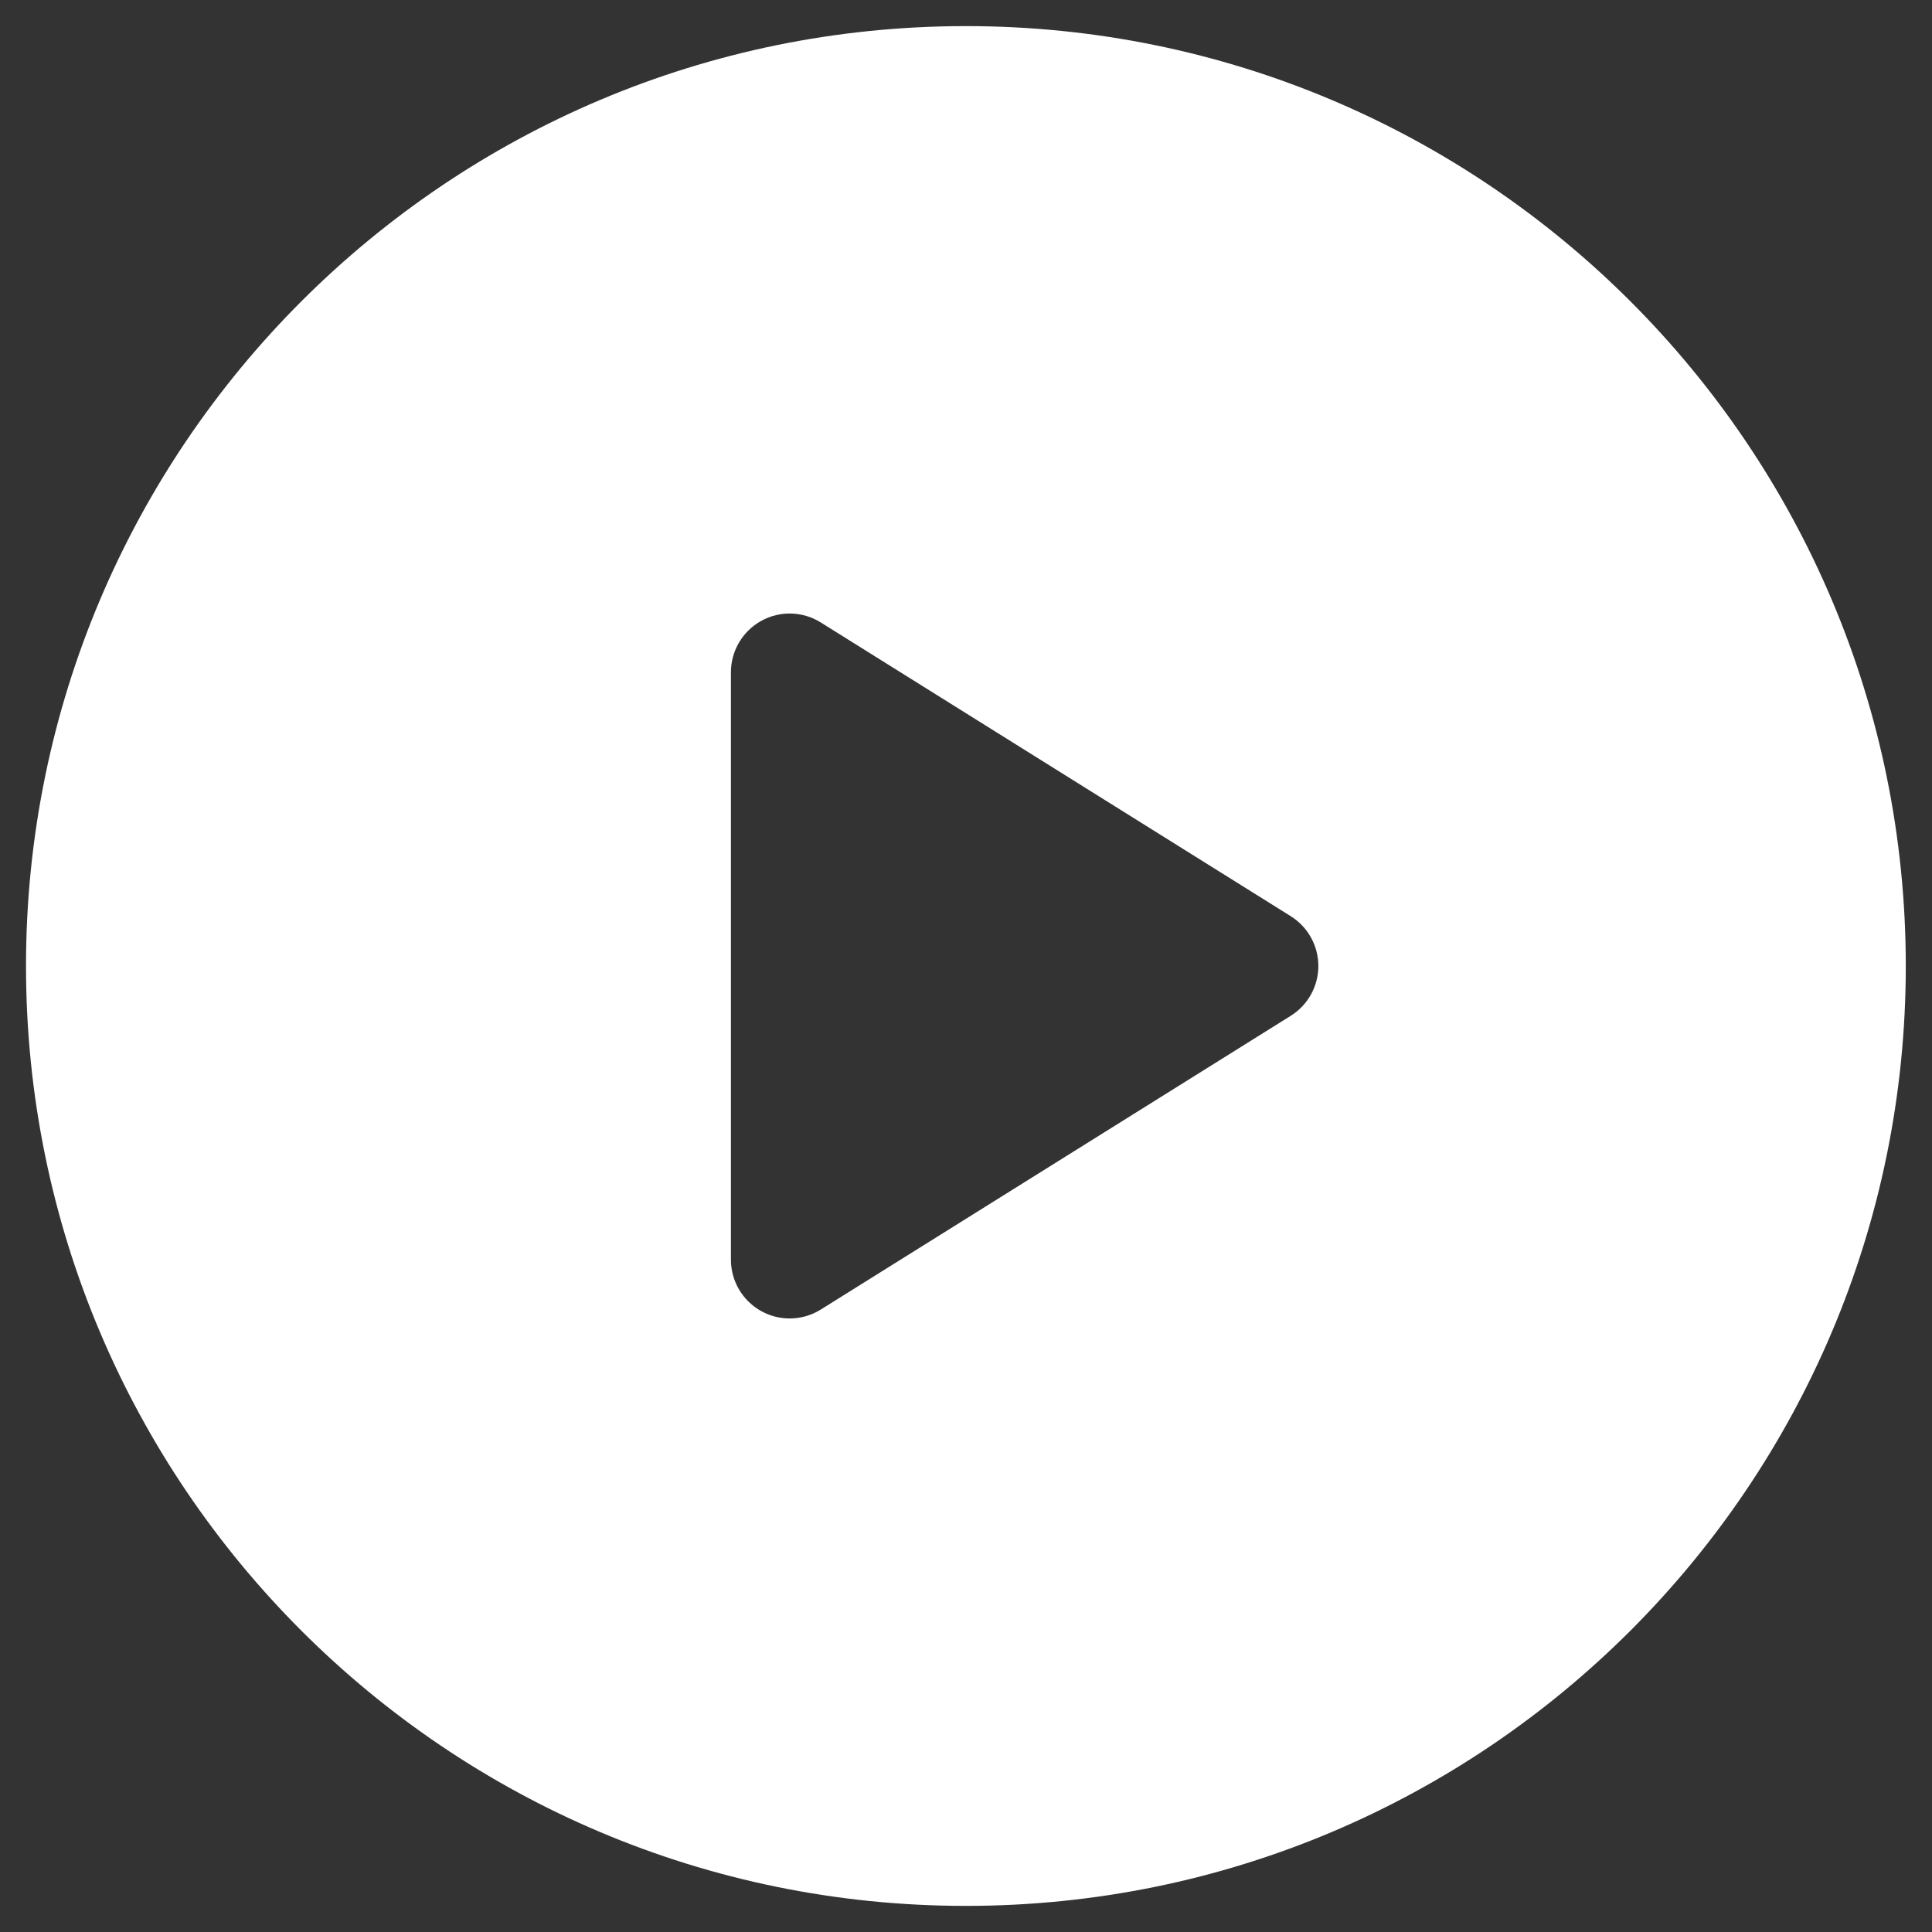 <svg width="37" height="37" viewBox="0 0 37 37" fill="none" xmlns="http://www.w3.org/2000/svg">
<rect x="0" y="0" width="37" height="37" fill="#333333" stroke="none"/>
<path d="M18.498 0.5C8.557 0.5 0.498 8.559 0.498 18.5C0.498 28.441 8.557 36.5 18.498 36.5C28.439 36.5 36.498 28.441 36.498 18.5C36.498 8.559 28.439 0.5 18.498 0.5ZM24.719 19.454L15.719 25.079C15.537 25.193 15.33 25.25 15.123 25.25C14.935 25.25 14.748 25.203 14.578 25.109C14.22 24.91 13.998 24.534 13.998 24.125V12.875C13.998 12.466 14.22 12.089 14.578 11.891C14.935 11.692 15.372 11.704 15.719 11.921L24.719 17.546C25.048 17.752 25.248 18.112 25.248 18.5C25.248 18.888 25.048 19.248 24.719 19.454Z" fill="white"/>
</svg>
